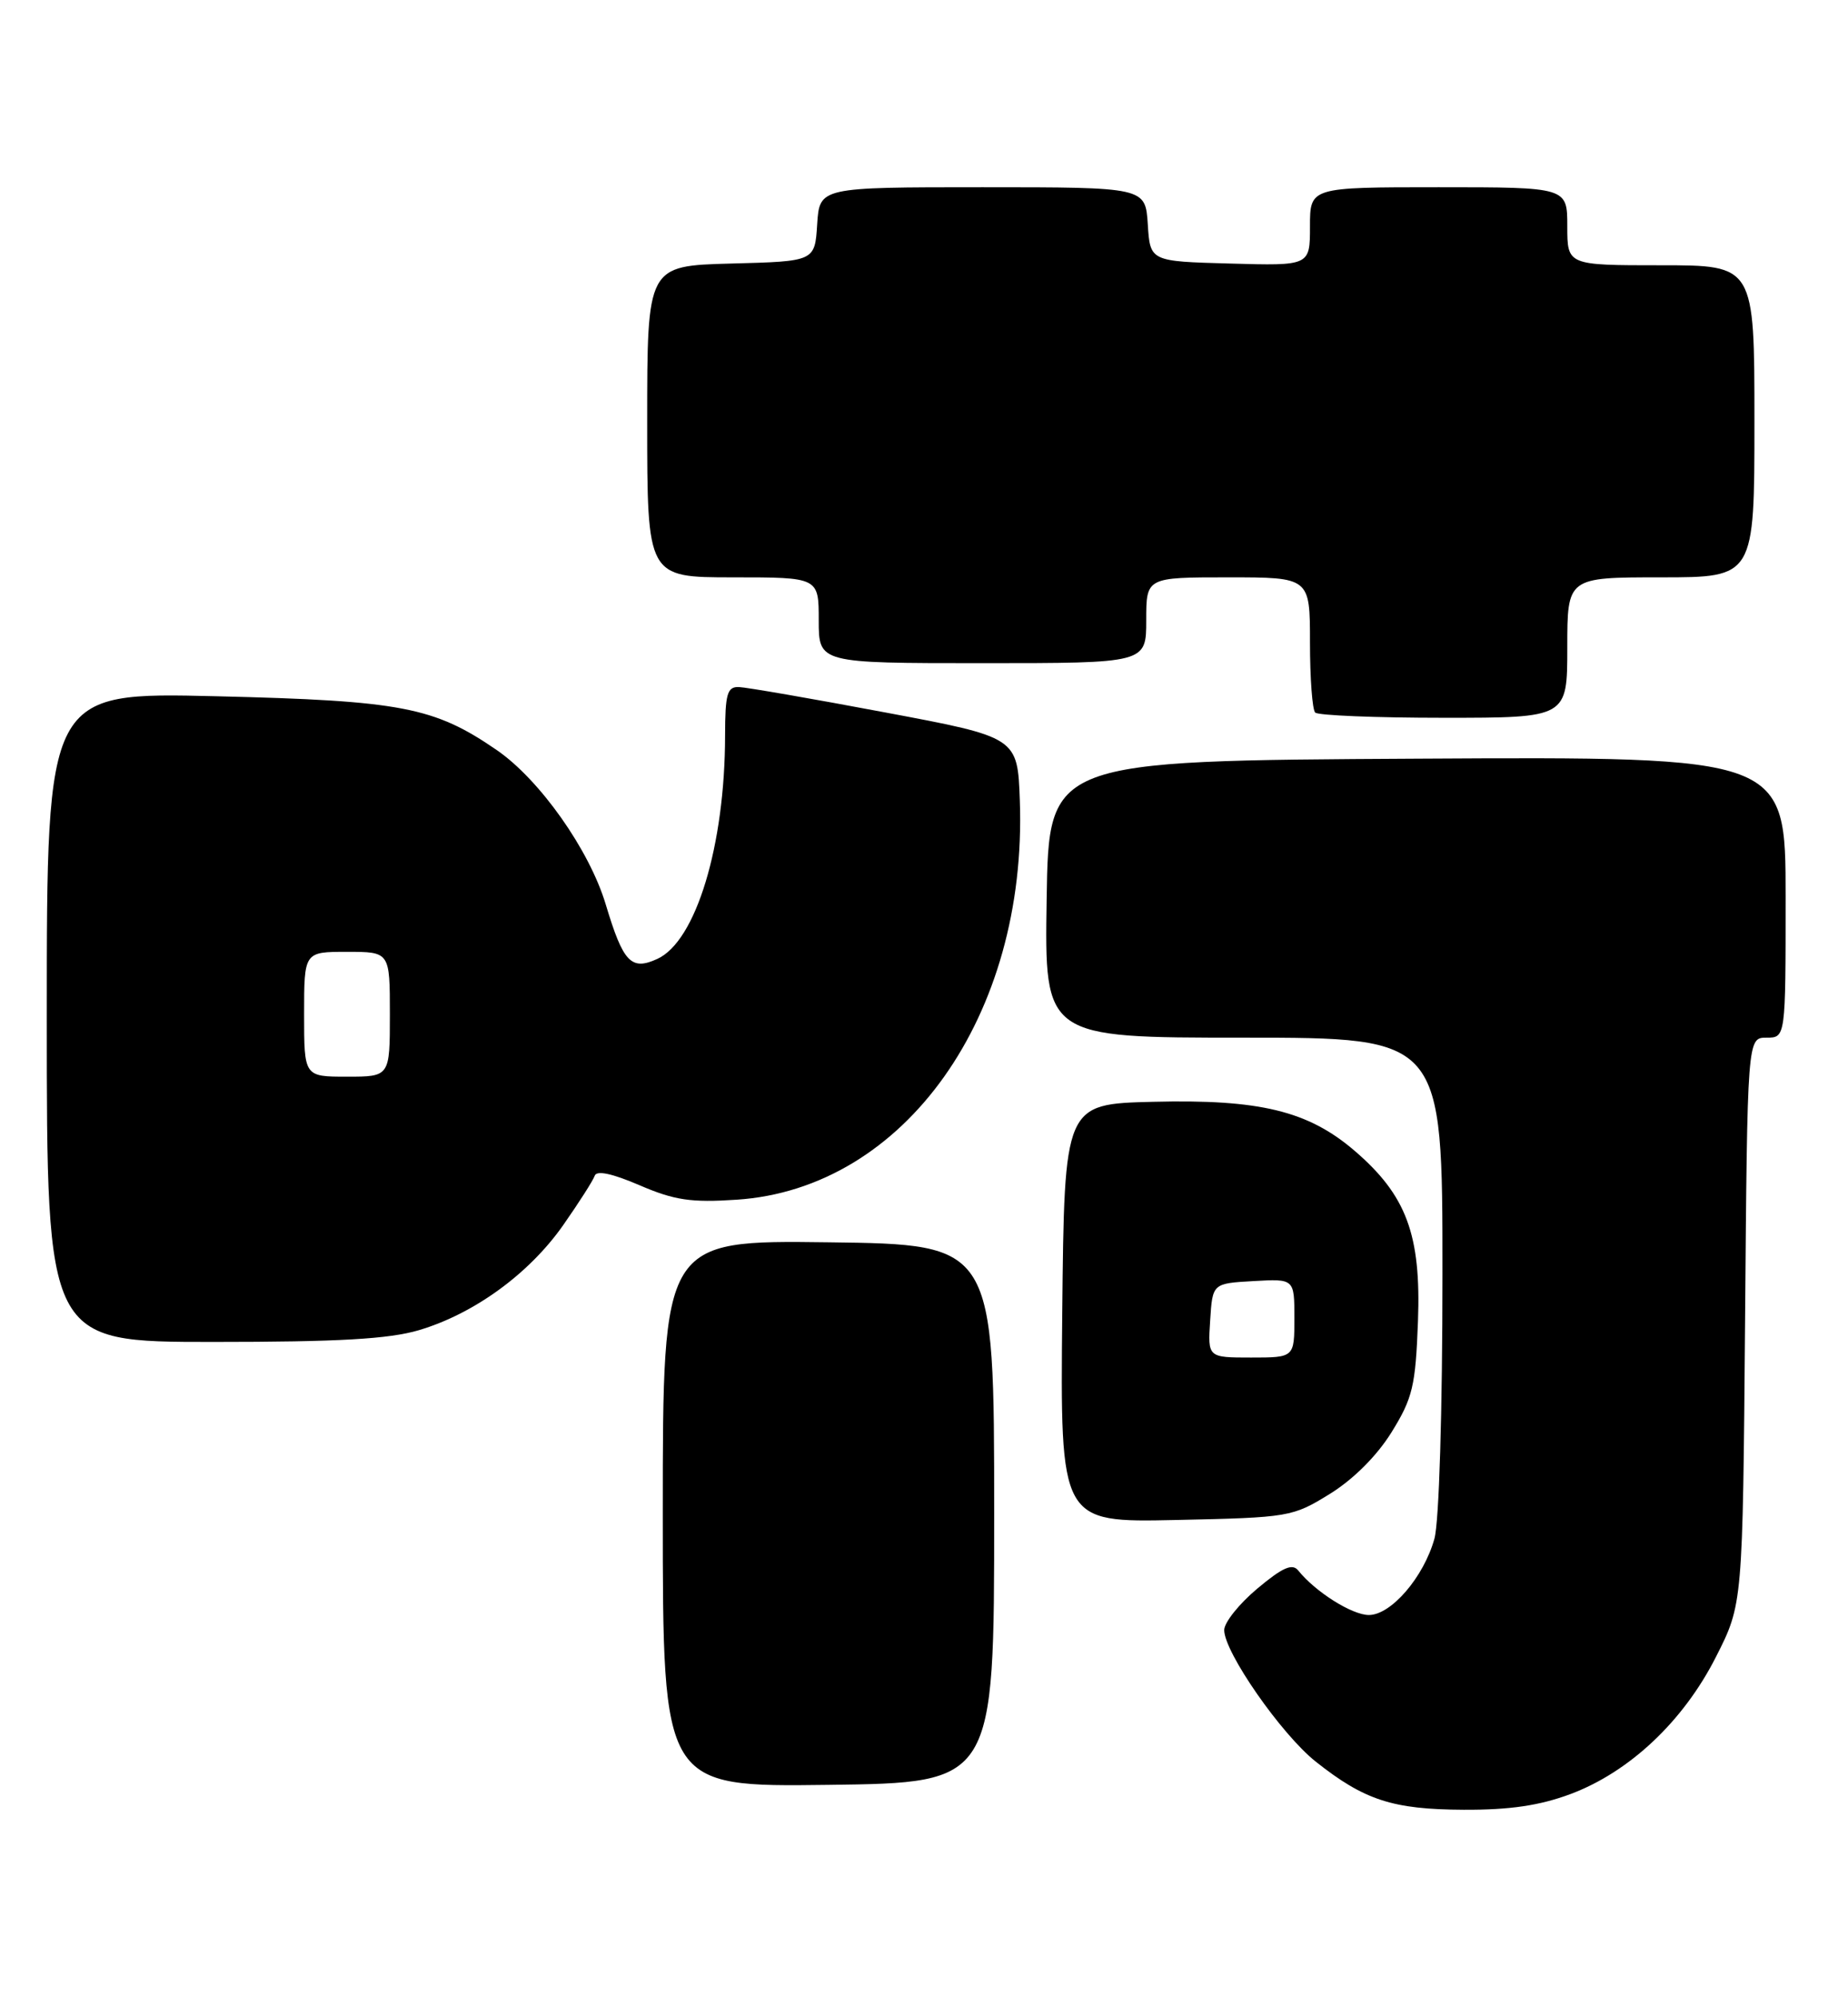 <?xml version="1.0" encoding="UTF-8" standalone="no"?>
<!DOCTYPE svg PUBLIC "-//W3C//DTD SVG 1.1//EN" "http://www.w3.org/Graphics/SVG/1.1/DTD/svg11.dtd" >
<svg xmlns="http://www.w3.org/2000/svg" xmlns:xlink="http://www.w3.org/1999/xlink" version="1.1" viewBox="0 0 237 256">
 <g >
 <path fill="currentColor"
d=" M 201.41 229.95 C 208.99 227.11 215.88 220.62 220.06 212.38 C 223.50 205.61 223.50 205.61 223.80 169.31 C 224.09 133.00 224.09 133.00 226.55 133.00 C 229.00 133.00 229.00 133.00 229.00 114.99 C 229.00 96.98 229.00 96.98 181.75 97.24 C 134.50 97.50 134.50 97.50 134.23 115.25 C 133.95 133.00 133.95 133.00 159.48 133.00 C 185.00 133.00 185.00 133.00 184.99 163.25 C 184.99 180.97 184.56 195.04 183.96 197.22 C 182.59 202.14 178.41 207.00 175.55 207.00 C 173.40 207.00 168.70 204.04 166.50 201.30 C 165.74 200.35 164.50 200.89 161.25 203.61 C 158.91 205.57 157.00 207.96 157.00 208.93 C 157.00 211.77 164.34 222.31 168.75 225.80 C 174.98 230.74 178.62 231.92 187.71 231.96 C 193.63 231.99 197.46 231.42 201.41 229.95 Z  M 127.50 194.00 C 127.50 159.50 127.50 159.50 106.25 159.23 C 85.00 158.96 85.00 158.96 85.00 194.00 C 85.00 229.04 85.00 229.04 106.25 228.77 C 127.50 228.50 127.50 228.50 127.50 194.00 Z  M 170.56 191.47 C 173.58 189.60 176.60 186.58 178.47 183.56 C 181.17 179.20 181.54 177.65 181.85 169.35 C 182.26 158.25 180.37 153.19 173.69 147.47 C 167.74 142.38 161.54 140.88 147.88 141.22 C 136.50 141.50 136.50 141.50 136.23 168.32 C 135.97 195.14 135.97 195.14 150.82 194.82 C 165.35 194.51 165.77 194.43 170.56 191.47 Z  M 53.73 170.49 C 60.80 168.39 67.83 163.28 72.20 157.07 C 74.23 154.17 76.06 151.31 76.27 150.70 C 76.51 149.98 78.52 150.41 82.03 151.92 C 86.49 153.84 88.64 154.16 94.46 153.77 C 116.02 152.36 131.77 130.20 130.79 102.63 C 130.50 94.50 130.50 94.50 113.50 91.31 C 104.15 89.55 95.71 88.09 94.75 88.06 C 93.26 88.01 93.00 88.95 92.99 94.25 C 92.98 108.37 89.25 120.66 84.29 122.91 C 80.94 124.44 79.92 123.37 77.68 115.91 C 75.58 108.93 69.23 99.94 63.71 96.14 C 55.68 90.62 51.48 89.81 27.75 89.24 C 6.00 88.72 6.00 88.72 6.00 130.36 C 6.00 172.00 6.00 172.00 27.32 172.00 C 43.43 172.00 49.88 171.63 53.73 170.49 Z  M 201.00 83.00 C 201.00 74.00 201.00 74.00 213.00 74.00 C 225.00 74.00 225.00 74.00 225.00 54.00 C 225.00 34.00 225.00 34.00 213.00 34.00 C 201.00 34.00 201.00 34.00 201.00 29.00 C 201.00 24.00 201.00 24.00 184.50 24.00 C 168.00 24.00 168.00 24.00 168.00 29.03 C 168.00 34.07 168.00 34.07 157.75 33.78 C 147.50 33.50 147.50 33.50 147.20 28.75 C 146.89 24.00 146.89 24.00 126.00 24.00 C 105.11 24.00 105.11 24.00 104.80 28.75 C 104.50 33.50 104.50 33.50 93.75 33.78 C 83.00 34.07 83.00 34.07 83.00 54.03 C 83.00 74.00 83.00 74.00 94.00 74.00 C 105.00 74.00 105.00 74.00 105.00 79.50 C 105.00 85.00 105.00 85.00 126.00 85.00 C 147.00 85.00 147.00 85.00 147.00 79.50 C 147.00 74.00 147.00 74.00 157.50 74.00 C 168.00 74.00 168.00 74.00 168.00 82.33 C 168.00 86.92 168.30 90.97 168.67 91.33 C 169.03 91.70 176.46 92.00 185.17 92.00 C 201.00 92.00 201.00 92.00 201.00 83.00 Z  M 155.20 169.25 C 155.50 164.50 155.50 164.50 160.75 164.20 C 166.00 163.90 166.00 163.90 166.00 168.95 C 166.00 174.00 166.00 174.00 160.45 174.00 C 154.89 174.00 154.89 174.00 155.20 169.25 Z  M 39.00 130.00 C 39.00 122.00 39.00 122.00 44.50 122.00 C 50.00 122.00 50.00 122.00 50.00 130.00 C 50.00 138.00 50.00 138.00 44.50 138.00 C 39.00 138.00 39.00 138.00 39.00 130.00 Z "/>
</g>
</svg>